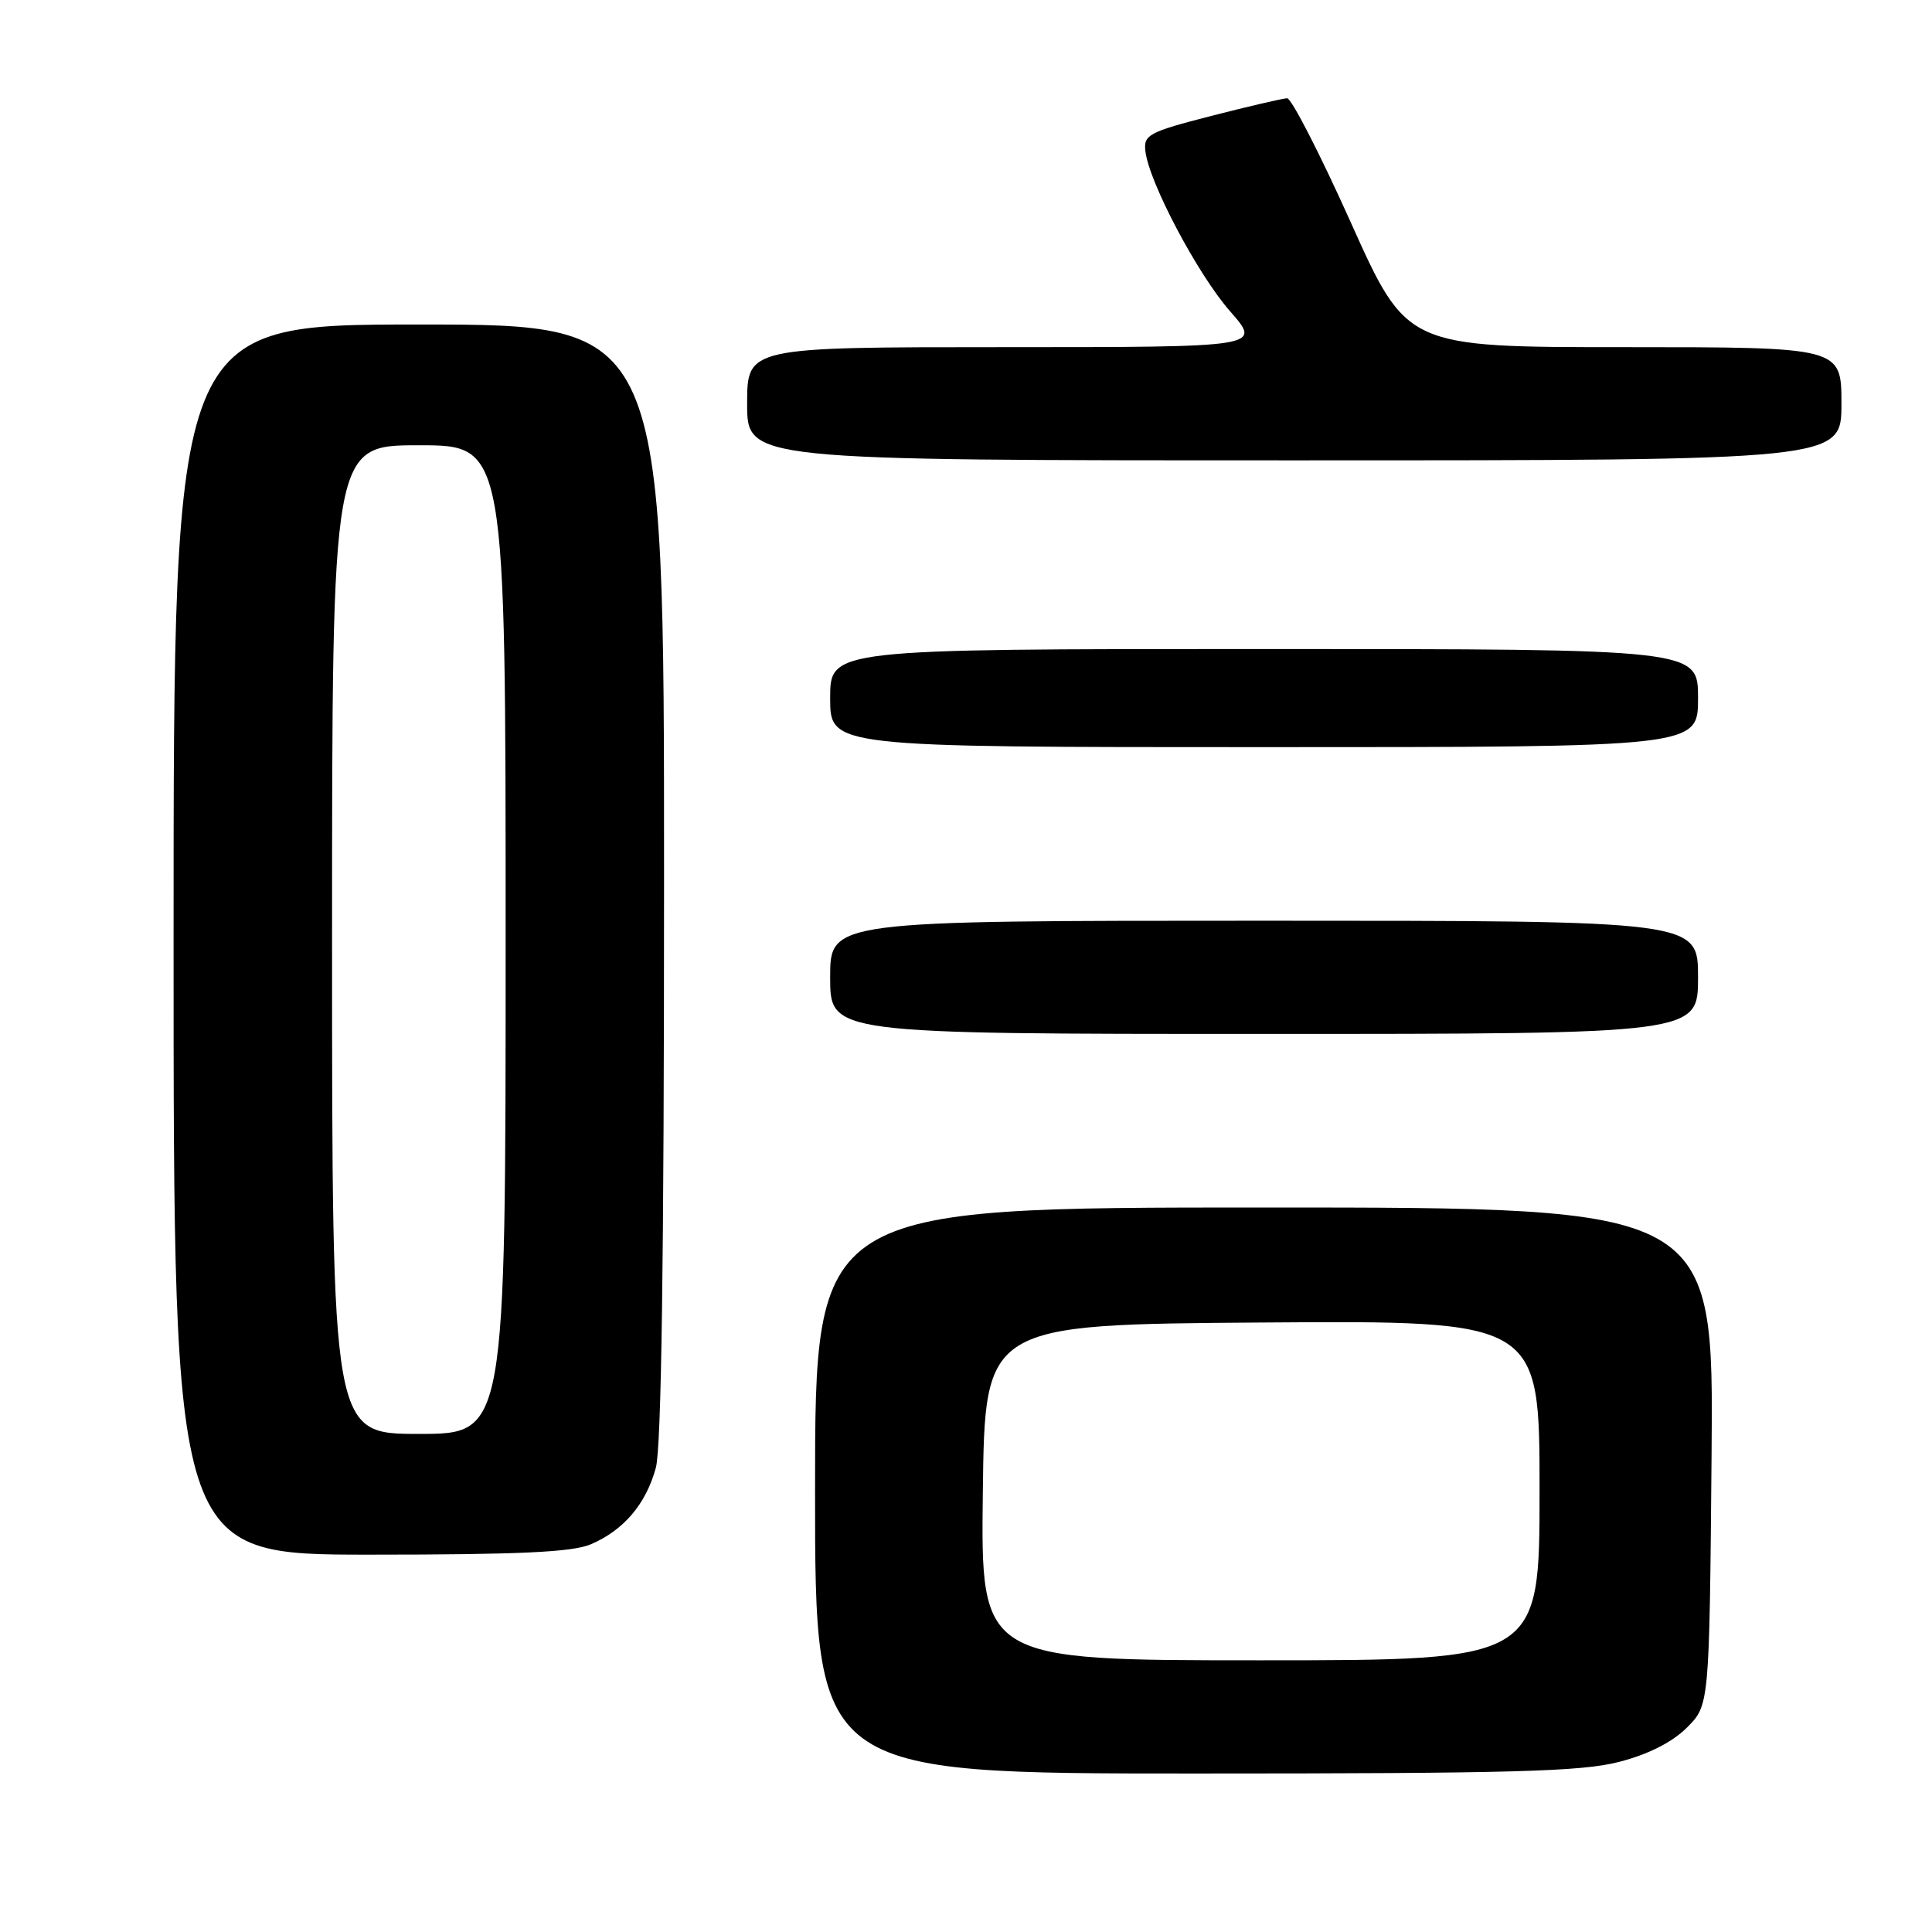 <?xml version="1.0" encoding="UTF-8" standalone="no"?>
<!DOCTYPE svg PUBLIC "-//W3C//DTD SVG 1.1//EN" "http://www.w3.org/Graphics/SVG/1.1/DTD/svg11.dtd" >
<svg xmlns="http://www.w3.org/2000/svg" xmlns:xlink="http://www.w3.org/1999/xlink" version="1.1" viewBox="0 0 256 256">
 <g >
 <path fill="currentColor"
d=" M 214.54 233.46 C 218.41 232.46 221.55 230.87 223.50 228.94 C 226.50 225.96 226.50 225.96 226.79 192.98 C 227.08 160.00 227.08 160.00 167.54 160.00 C 108.00 160.00 108.00 160.00 108.00 197.50 C 108.00 235.00 108.00 235.00 158.29 235.00 C 200.34 235.00 209.56 234.75 214.54 233.46 Z  M 78.28 204.63 C 82.64 202.77 85.59 199.30 86.90 194.50 C 87.64 191.78 87.99 166.86 87.99 116.75 C 88.00 43.00 88.00 43.00 55.50 43.00 C 23.00 43.00 23.00 43.00 23.00 124.50 C 23.00 206.00 23.00 206.00 49.03 206.00 C 68.85 206.00 75.83 205.67 78.28 204.63 Z  M 225.00 129.50 C 225.00 122.00 225.00 122.00 167.50 122.00 C 110.00 122.00 110.00 122.00 110.00 129.50 C 110.00 137.00 110.00 137.00 167.50 137.00 C 225.00 137.00 225.00 137.00 225.00 129.50 Z  M 225.00 92.50 C 225.00 86.00 225.00 86.00 167.50 86.00 C 110.00 86.00 110.00 86.00 110.00 92.50 C 110.00 99.00 110.00 99.00 167.50 99.00 C 225.00 99.00 225.00 99.00 225.00 92.50 Z  M 244.00 53.50 C 244.00 46.00 244.00 46.00 215.20 46.00 C 186.41 46.00 186.41 46.00 179.00 29.50 C 174.93 20.43 171.12 13.01 170.55 13.02 C 169.97 13.04 165.45 14.09 160.50 15.36 C 152.19 17.50 151.52 17.86 151.77 20.03 C 152.25 24.17 158.73 36.41 163.02 41.28 C 167.17 46.00 167.17 46.00 133.08 46.00 C 99.00 46.00 99.00 46.00 99.00 53.50 C 99.00 61.00 99.00 61.00 171.50 61.00 C 244.00 61.00 244.00 61.00 244.00 53.50 Z  M 130.23 197.75 C 130.50 175.50 130.50 175.50 167.25 175.24 C 204.00 174.98 204.00 174.98 204.00 197.49 C 204.00 220.00 204.00 220.00 166.98 220.00 C 129.96 220.00 129.96 220.00 130.23 197.75 Z  M 44.00 124.50 C 44.00 59.00 44.00 59.00 55.50 59.00 C 67.00 59.00 67.00 59.00 67.00 124.50 C 67.00 190.00 67.00 190.00 55.50 190.00 C 44.00 190.00 44.00 190.00 44.00 124.50 Z "/>
</g>
</svg>